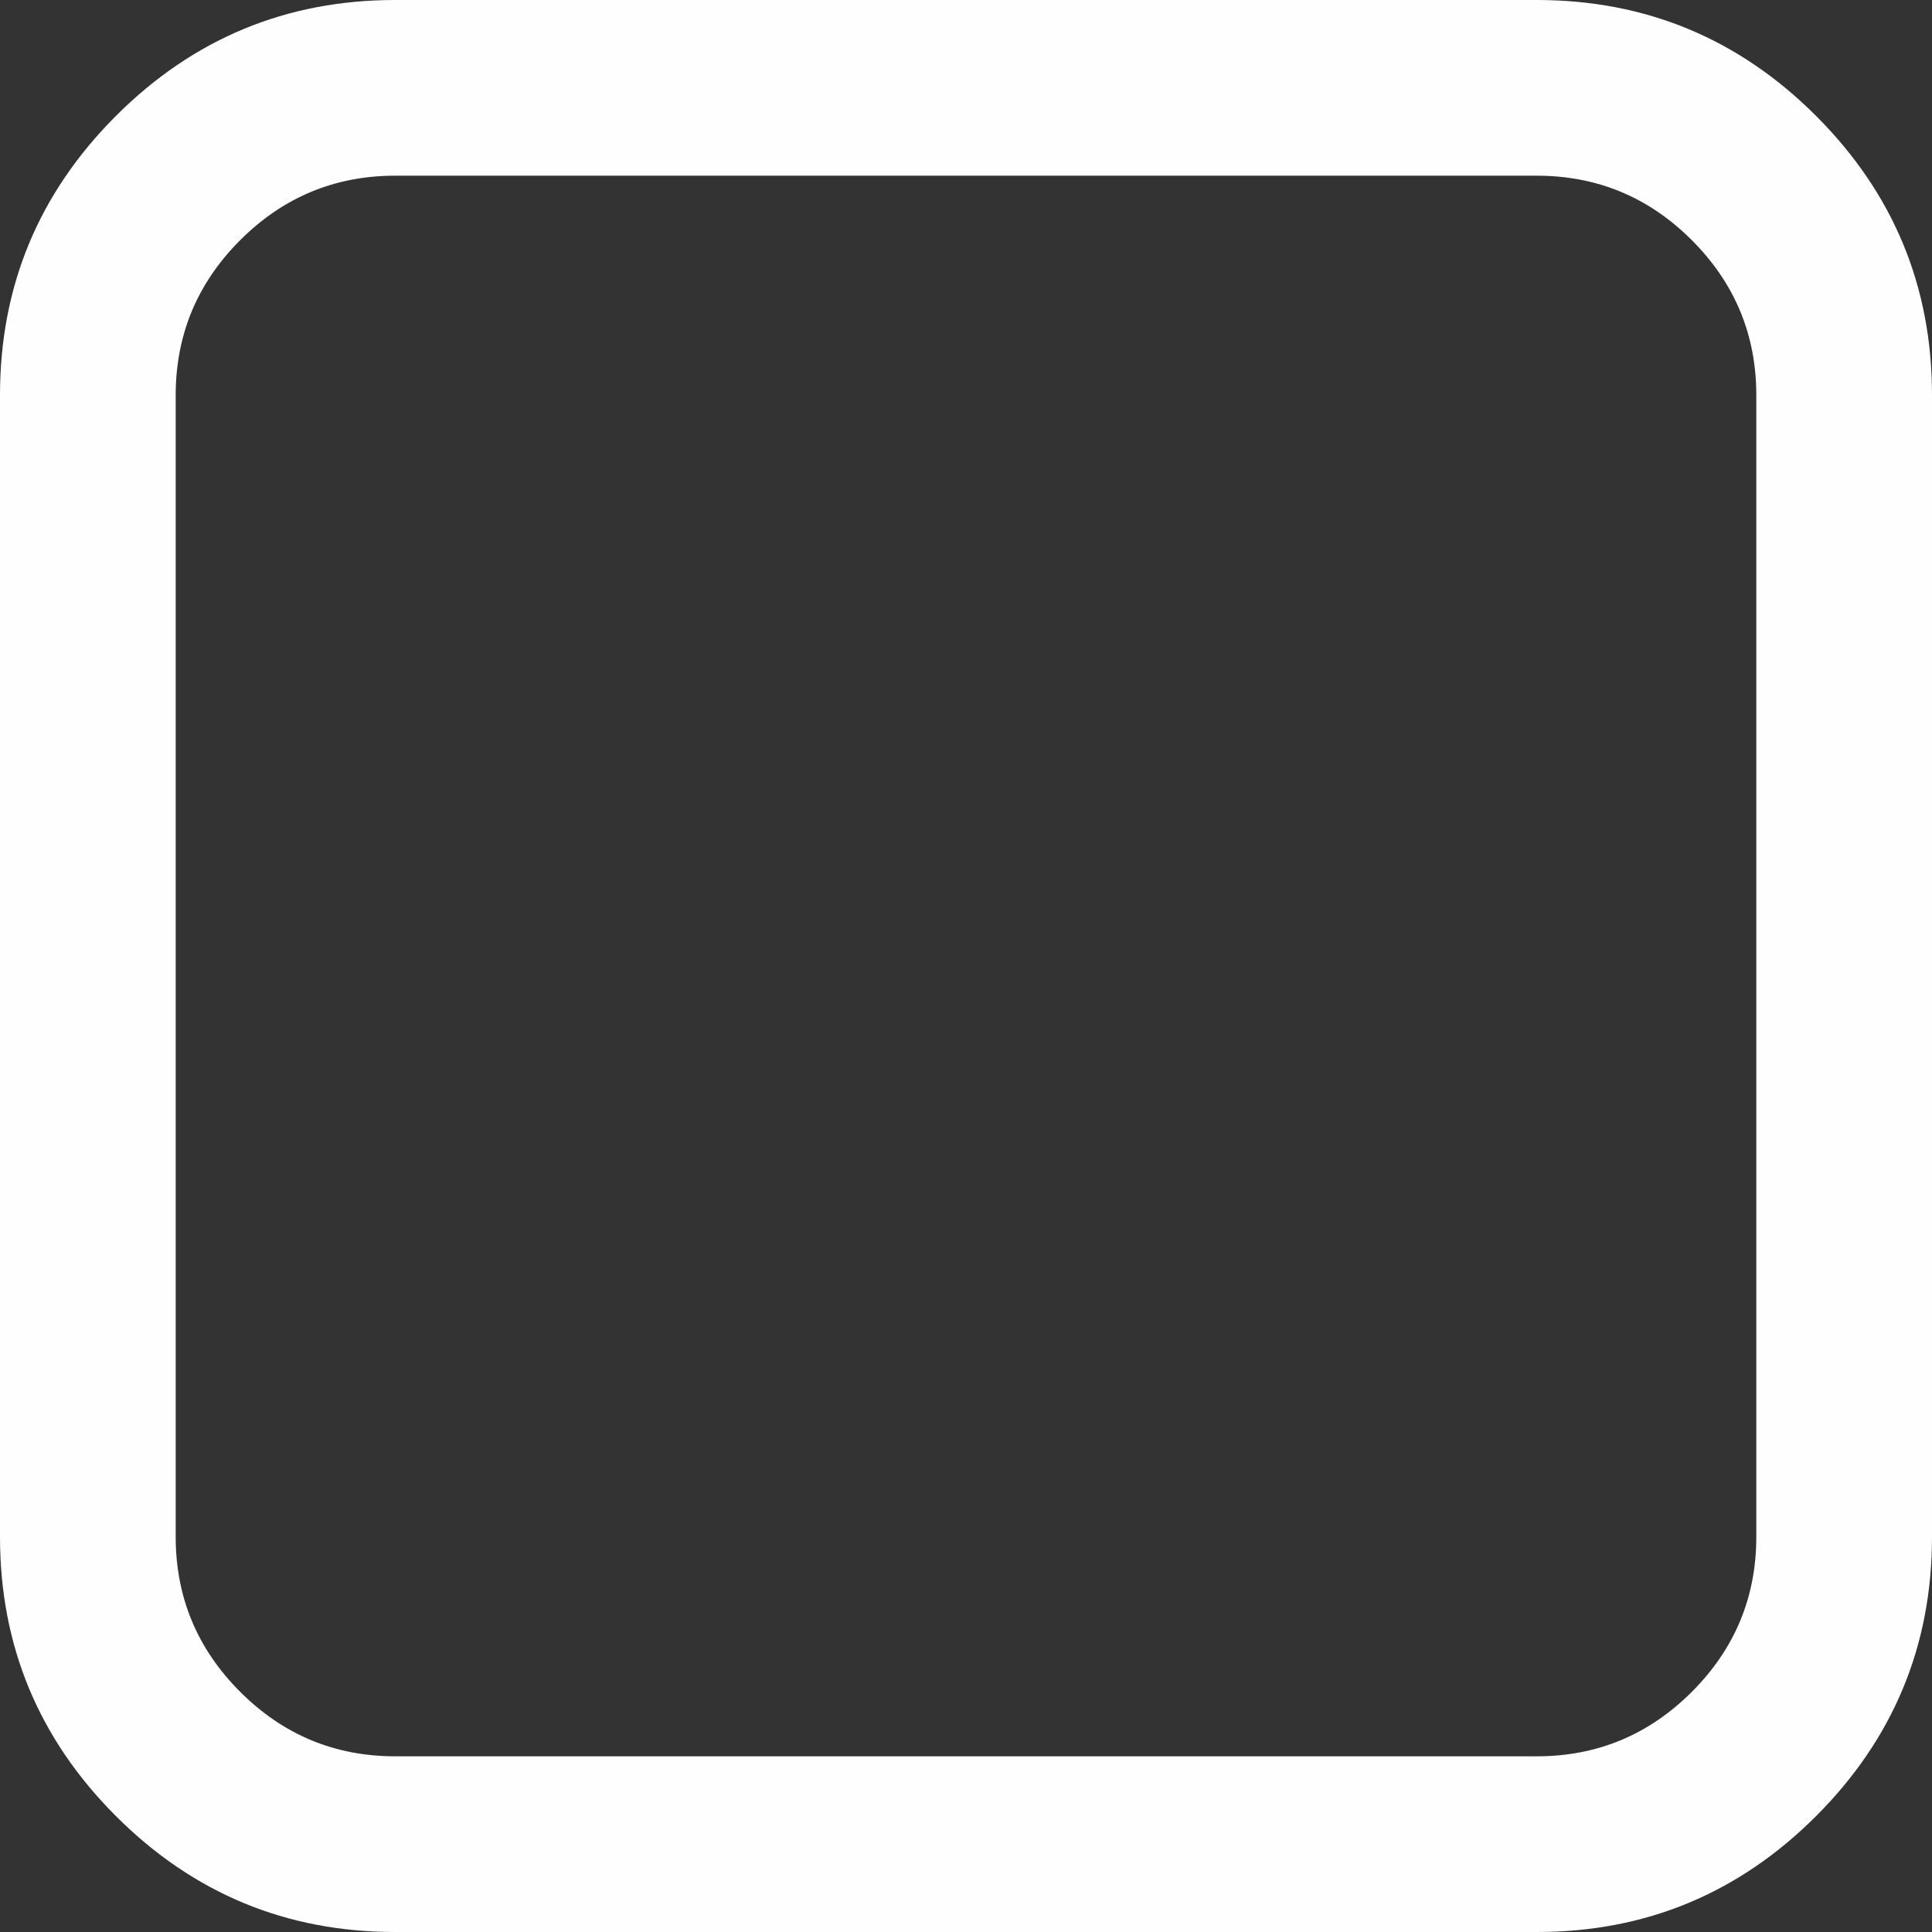 ﻿<?xml version="1.0" encoding="utf-8"?>
<svg version="1.1" xmlns:xlink="http://www.w3.org/1999/xlink" width="16px" height="16px" xmlns="http://www.w3.org/2000/svg">
  <rect width="100%" height="100%" fill="#333333" stroke="none"/>
  <g transform="matrix(1 0 0 1 -795 -341 )">
    <path d="M 14.011 1.989  C 13.655 1.633  13.227 1.455  12.727 1.455  L 3.273 1.455  C 2.773 1.455  2.345 1.633  1.989 1.989  C 1.633 2.345  1.455 2.773  1.455 3.273  L 1.455 12.727  C 1.455 13.227  1.633 13.655  1.989 14.011  C 2.345 14.367  2.773 14.545  3.273 14.545  L 12.727 14.545  C 13.227 14.545  13.655 14.367  14.011 14.011  C 14.367 13.655  14.545 13.227  14.545 12.727  L 14.545 3.273  C 14.545 2.773  14.367 2.345  14.011 1.989  Z M 15.04 0.96  C 15.68 1.6  16 2.371  16 3.273  L 16 12.727  C 16 13.629  15.68 14.4  15.04 15.04  C 14.4 15.68  13.629 16  12.727 16  L 3.273 16  C 2.371 16  1.6 15.68  0.96 15.04  C 0.32 14.4  0 13.629  0 12.727  L 0 3.273  C 0 2.371  0.32 1.6  0.96 0.96  C 1.6 0.32  2.371 0  3.273 0  L 12.727 0  C 13.629 0  14.4 0.32  15.04 0.96  Z " fill-rule="nonzero" fill="#ffffff" stroke="none" fill-opacity="0.996" transform="matrix(1 0 0 1 795 341 )" />
  </g>
</svg>